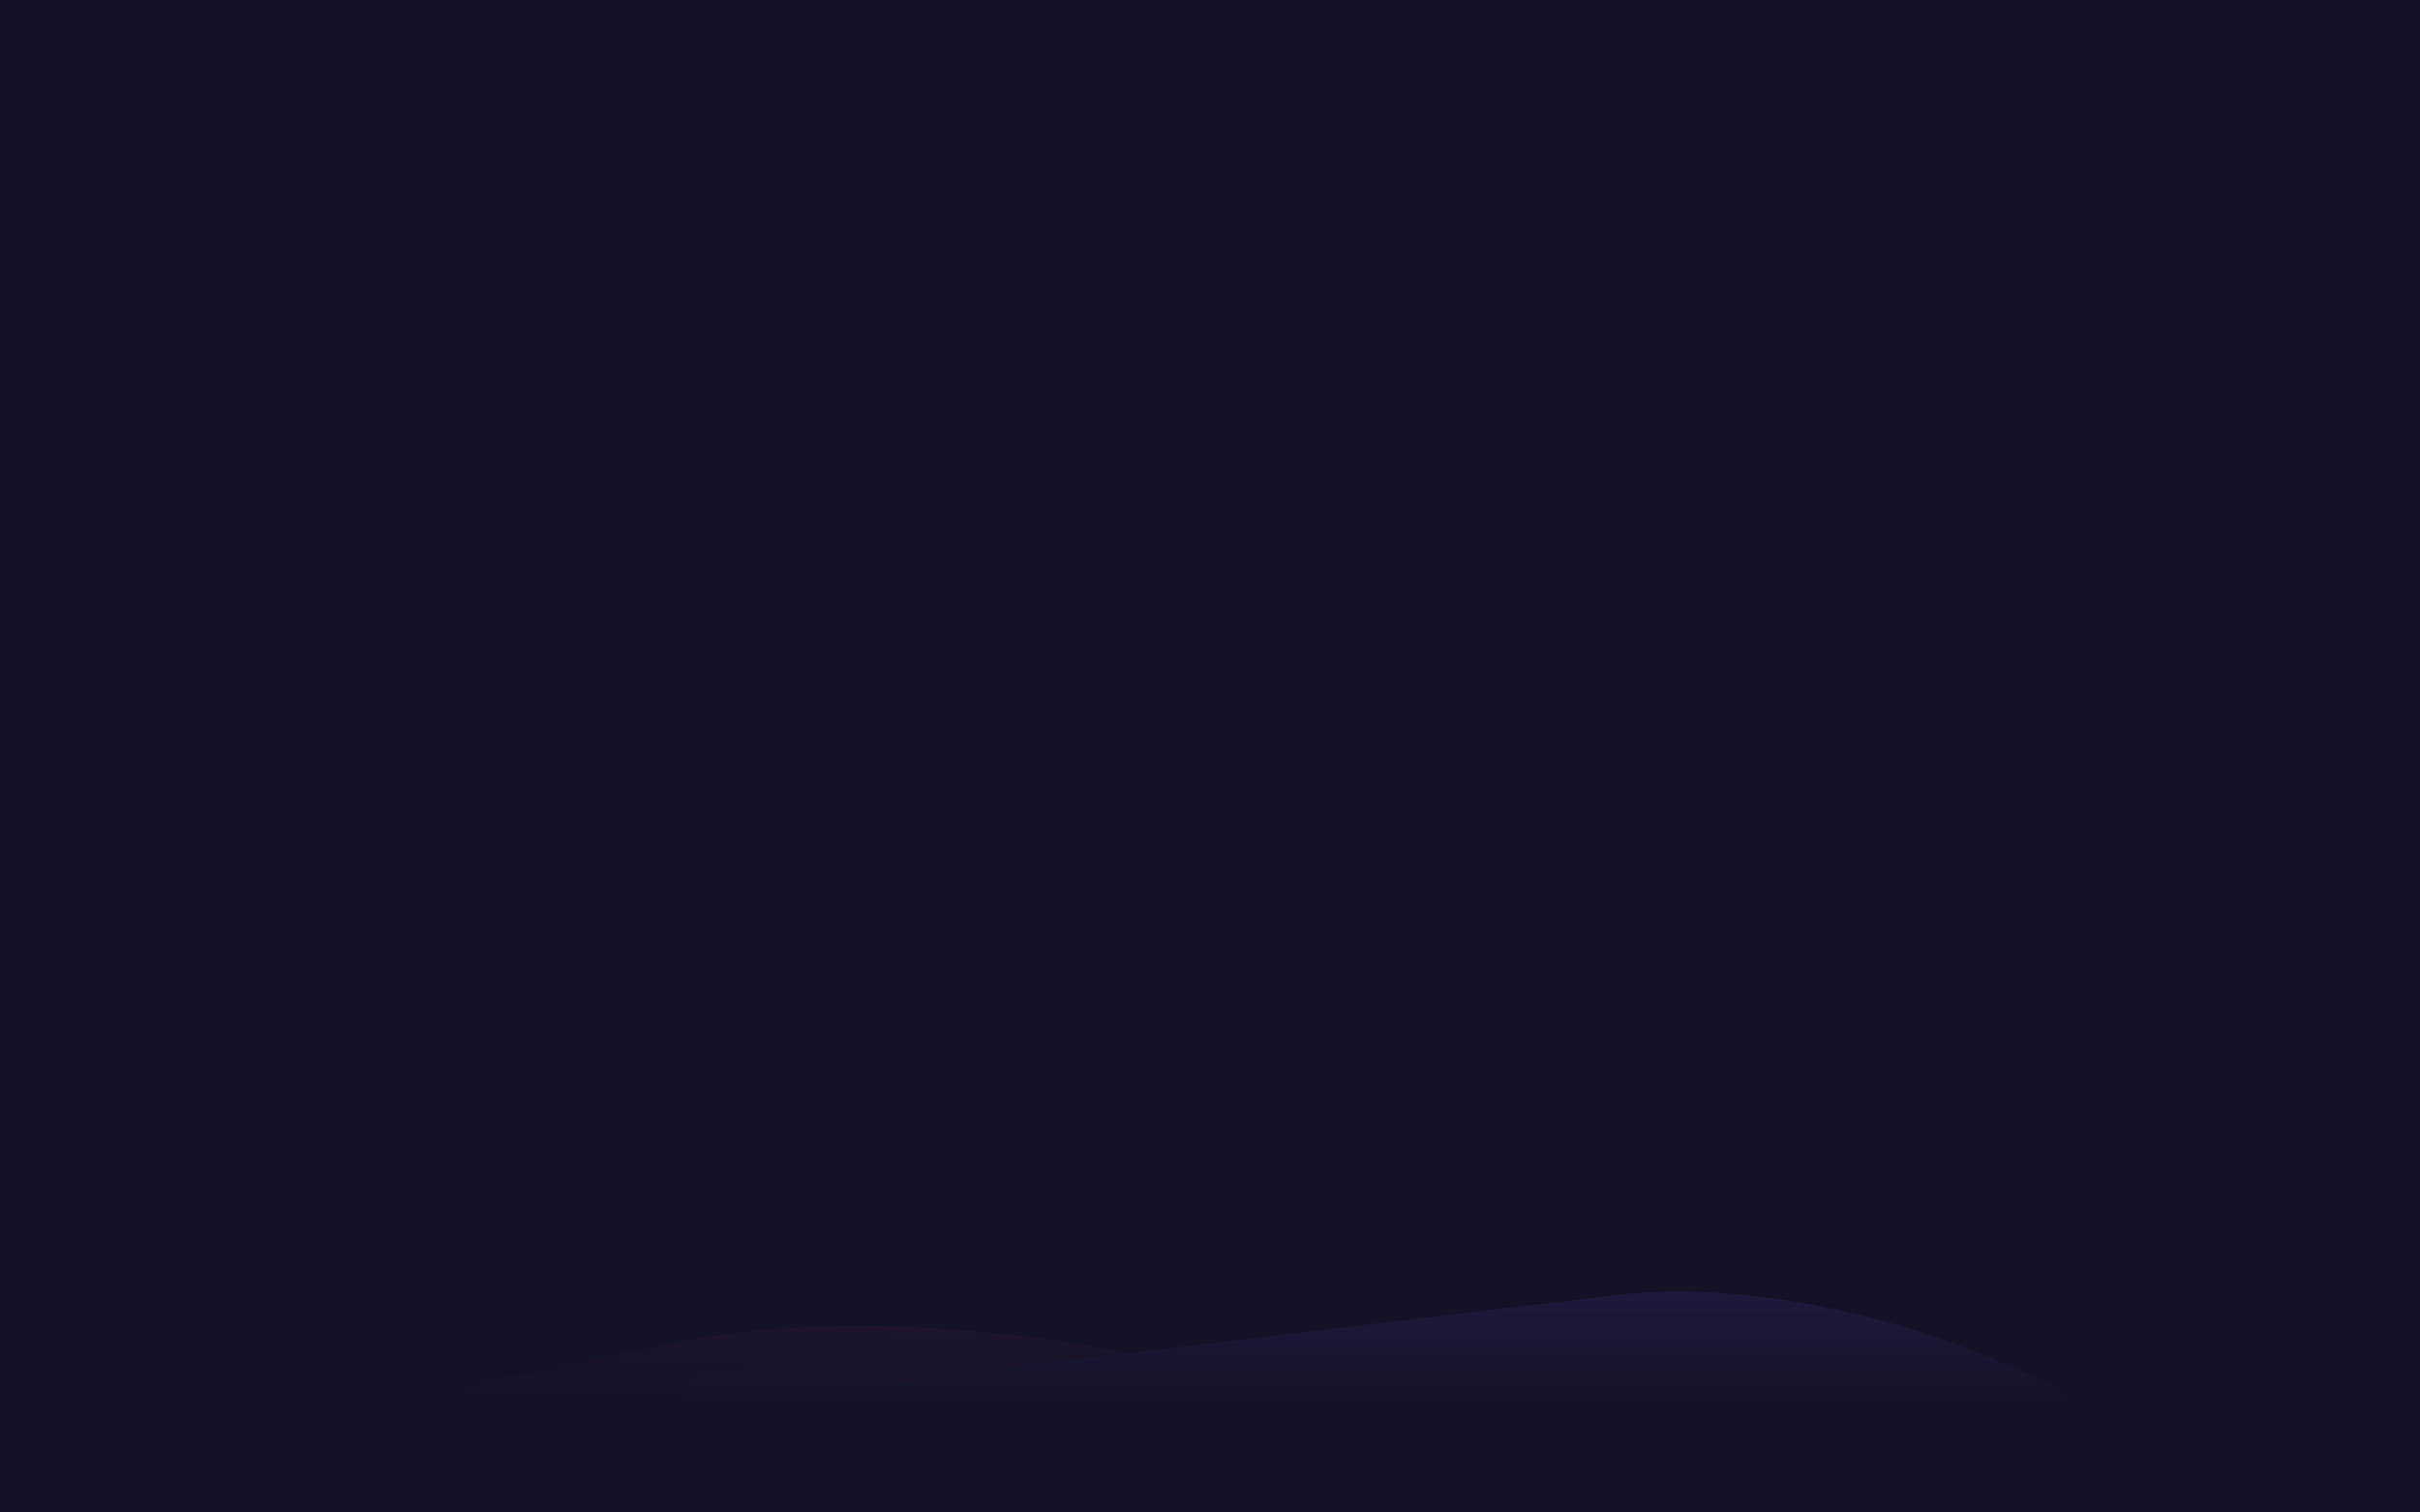 <svg width="1440" height="900" viewBox="0 0 1440 900" fill="none" xmlns="http://www.w3.org/2000/svg">
<g clip-path="url(#clip0_253_1770)">
<rect width="1440" height="900" fill="#131126"/>
<g filter="url(#filter0_f_253_1770)">
<path d="M-228 -378H1622V196.479C1622 196.479 1060.17 281.954 697.642 282C334.615 282.046 -228 196.479 -228 196.479V-378Z" fill="url(#paint0_linear_253_1770)"/>
</g>
<g filter="url(#filter1_f_253_1770)">
<path d="M966.671 938.253C929.794 887.024 848.871 849.296 785.923 853.985L436 880.054C373.052 884.744 351.918 930.075 388.795 981.304V981.304C425.672 1032.53 506.596 1070.26 569.543 1065.57L919.467 1039.5C982.414 1034.81 1003.55 989.483 966.671 938.253V938.253Z" fill="url(#paint1_radial_253_1770)"/>
<path d="M966.671 938.253C929.794 887.024 848.871 849.296 785.923 853.985L436 880.054C373.052 884.744 351.918 930.075 388.795 981.304V981.304C425.672 1032.53 506.596 1070.26 569.543 1065.57L919.467 1039.5C982.414 1034.81 1003.55 989.483 966.671 938.253V938.253Z" stroke="#ED1945" stroke-width="108.863"/>
</g>
<g style="mix-blend-mode:color" filter="url(#filter2_f_253_1770)">
<rect width="519.745" height="252.014" rx="126.007" transform="matrix(-0.993 0.118 0.753 0.658 998.821 856.28)" fill="url(#paint2_radial_253_1770)"/>
</g>
<g style="mix-blend-mode:screen" filter="url(#filter3_f_253_1770)">
<path d="M828.135 855.237C715.681 798.773 524.611 773.592 401.367 798.994L190.151 842.53C66.908 867.932 58.162 934.298 170.616 990.762V990.762C283.07 1047.23 474.14 1072.41 597.383 1047L808.6 1003.47C931.843 978.067 940.589 911.701 828.135 855.237V855.237Z" fill="url(#paint3_radial_253_1770)"/>
</g>
<g filter="url(#filter4_f_253_1770)">
<path d="M1151.23 937.649C1247.24 898.682 1243.68 846.335 1143.27 820.73L1067.32 801.363C966.914 775.758 807.68 786.591 711.664 825.558V825.558C615.648 864.526 619.209 916.873 719.618 942.477L795.568 961.845C895.977 987.45 1055.21 976.617 1151.23 937.649V937.649Z" fill="url(#paint4_angular_253_1770)"/>
</g>
<g style="mix-blend-mode:lighten" filter="url(#filter5_f_253_1770)">
<rect width="787.706" height="381.942" rx="190.971" transform="matrix(-0.993 0.118 0.753 0.658 1152.07 748)" fill="#7F62FD"/>
</g>
<g filter="url(#filter6_f_253_1770)">
<path d="M-205 1357H1645V782.521C1645 782.521 1083.17 697.046 720.642 697C357.615 696.954 -205 782.521 -205 782.521V1357Z" fill="url(#paint5_linear_253_1770)"/>
</g>
</g>
<defs>
<filter id="filter0_f_253_1770" x="-328" y="-478" width="2050" height="860" filterUnits="userSpaceOnUse" color-interpolation-filters="sRGB">
<feFlood flood-opacity="0" result="BackgroundImageFix"/>
<feBlend mode="normal" in="SourceGraphic" in2="BackgroundImageFix" result="shape"/>
<feGaussianBlur stdDeviation="50" result="effect1_foregroundBlur_253_1770"/>
</filter>
<filter id="filter1_f_253_1770" x="-211.101" y="290.391" width="1777.67" height="1338.78" filterUnits="userSpaceOnUse" color-interpolation-filters="sRGB">
<feFlood flood-opacity="0" result="BackgroundImageFix"/>
<feBlend mode="normal" in="SourceGraphic" in2="BackgroundImageFix" result="shape"/>
<feGaussianBlur stdDeviation="259.418" result="effect1_foregroundBlur_253_1770"/>
</filter>
<filter id="filter2_f_253_1770" x="46.618" y="370.74" width="1578.01" height="1198.04" filterUnits="userSpaceOnUse" color-interpolation-filters="sRGB">
<feFlood flood-opacity="0" result="BackgroundImageFix"/>
<feBlend mode="normal" in="SourceGraphic" in2="BackgroundImageFix" result="shape"/>
<feGaussianBlur stdDeviation="249.514" result="effect1_foregroundBlur_253_1770"/>
</filter>
<filter id="filter3_f_253_1770" x="-478.075" y="219.342" width="1954.9" height="1407.31" filterUnits="userSpaceOnUse" color-interpolation-filters="sRGB">
<feFlood flood-opacity="0" result="BackgroundImageFix"/>
<feBlend mode="normal" in="SourceGraphic" in2="BackgroundImageFix" result="shape"/>
<feGaussianBlur stdDeviation="284.877" result="effect1_foregroundBlur_253_1770"/>
</filter>
<filter id="filter4_f_253_1770" x="-6.217" y="139.349" width="1875.33" height="1484.51" filterUnits="userSpaceOnUse" color-interpolation-filters="sRGB">
<feFlood flood-opacity="0" result="BackgroundImageFix"/>
<feBlend mode="normal" in="SourceGraphic" in2="BackgroundImageFix" result="shape"/>
<feGaussianBlur stdDeviation="324.068" result="effect1_foregroundBlur_253_1770"/>
</filter>
<filter id="filter5_f_253_1770" x="-148.503" y="154.68" width="2106.49" height="1530.62" filterUnits="userSpaceOnUse" color-interpolation-filters="sRGB">
<feFlood flood-opacity="0" result="BackgroundImageFix"/>
<feBlend mode="normal" in="SourceGraphic" in2="BackgroundImageFix" result="shape"/>
<feGaussianBlur stdDeviation="306.882" result="effect1_foregroundBlur_253_1770"/>
</filter>
<filter id="filter6_f_253_1770" x="-305" y="597" width="2050" height="860" filterUnits="userSpaceOnUse" color-interpolation-filters="sRGB">
<feFlood flood-opacity="0" result="BackgroundImageFix"/>
<feBlend mode="normal" in="SourceGraphic" in2="BackgroundImageFix" result="shape"/>
<feGaussianBlur stdDeviation="50" result="effect1_foregroundBlur_253_1770"/>
</filter>
<linearGradient id="paint0_linear_253_1770" x1="697" y1="-166.132" x2="697" y2="840.56" gradientUnits="userSpaceOnUse">
<stop offset="0.307" stop-color="#141227"/>
<stop offset="1" stop-color="#141227" stop-opacity="0"/>
</linearGradient>
<radialGradient id="paint1_radial_253_1770" cx="0" cy="0" r="1" gradientUnits="userSpaceOnUse" gradientTransform="translate(803.756 948.535) rotate(55.563) scale(490.826 1090.57)">
<stop stop-color="#ED1945"/>
<stop offset="1" stop-color="#ED1945" stop-opacity="0"/>
</radialGradient>
<radialGradient id="paint2_radial_253_1770" cx="0" cy="0" r="1" gradientUnits="userSpaceOnUse" gradientTransform="translate(259.873 126.007) rotate(90) scale(126.007 259.873)">
<stop stop-color="#D22B72"/>
<stop offset="1" stop-color="#D22B72" stop-opacity="0.65"/>
</radialGradient>
<radialGradient id="paint3_radial_253_1770" cx="0" cy="0" r="1" gradientUnits="userSpaceOnUse" gradientTransform="translate(499.375 923) rotate(26.662) scale(227.842 661.662)">
<stop stop-color="#BA3B99"/>
<stop offset="1" stop-color="#BA3B99" stop-opacity="0.37"/>
</radialGradient>
<radialGradient id="paint4_angular_253_1770" cx="0" cy="0" r="1" gradientUnits="userSpaceOnUse" gradientTransform="translate(931.445 881.604) rotate(157.91) scale(187.625 134.582)">
<stop stop-color="#9C4FCA"/>
<stop offset="1" stop-color="#9C4FCA" stop-opacity="0.28"/>
</radialGradient>
<linearGradient id="paint5_linear_253_1770" x1="720" y1="1145.13" x2="720" y2="138.44" gradientUnits="userSpaceOnUse">
<stop offset="0.307" stop-color="#141227"/>
<stop offset="1" stop-color="#141227" stop-opacity="0"/>
</linearGradient>
<clipPath id="clip0_253_1770">
<rect width="1440" height="900" fill="white"/>
</clipPath>
</defs>
</svg>
